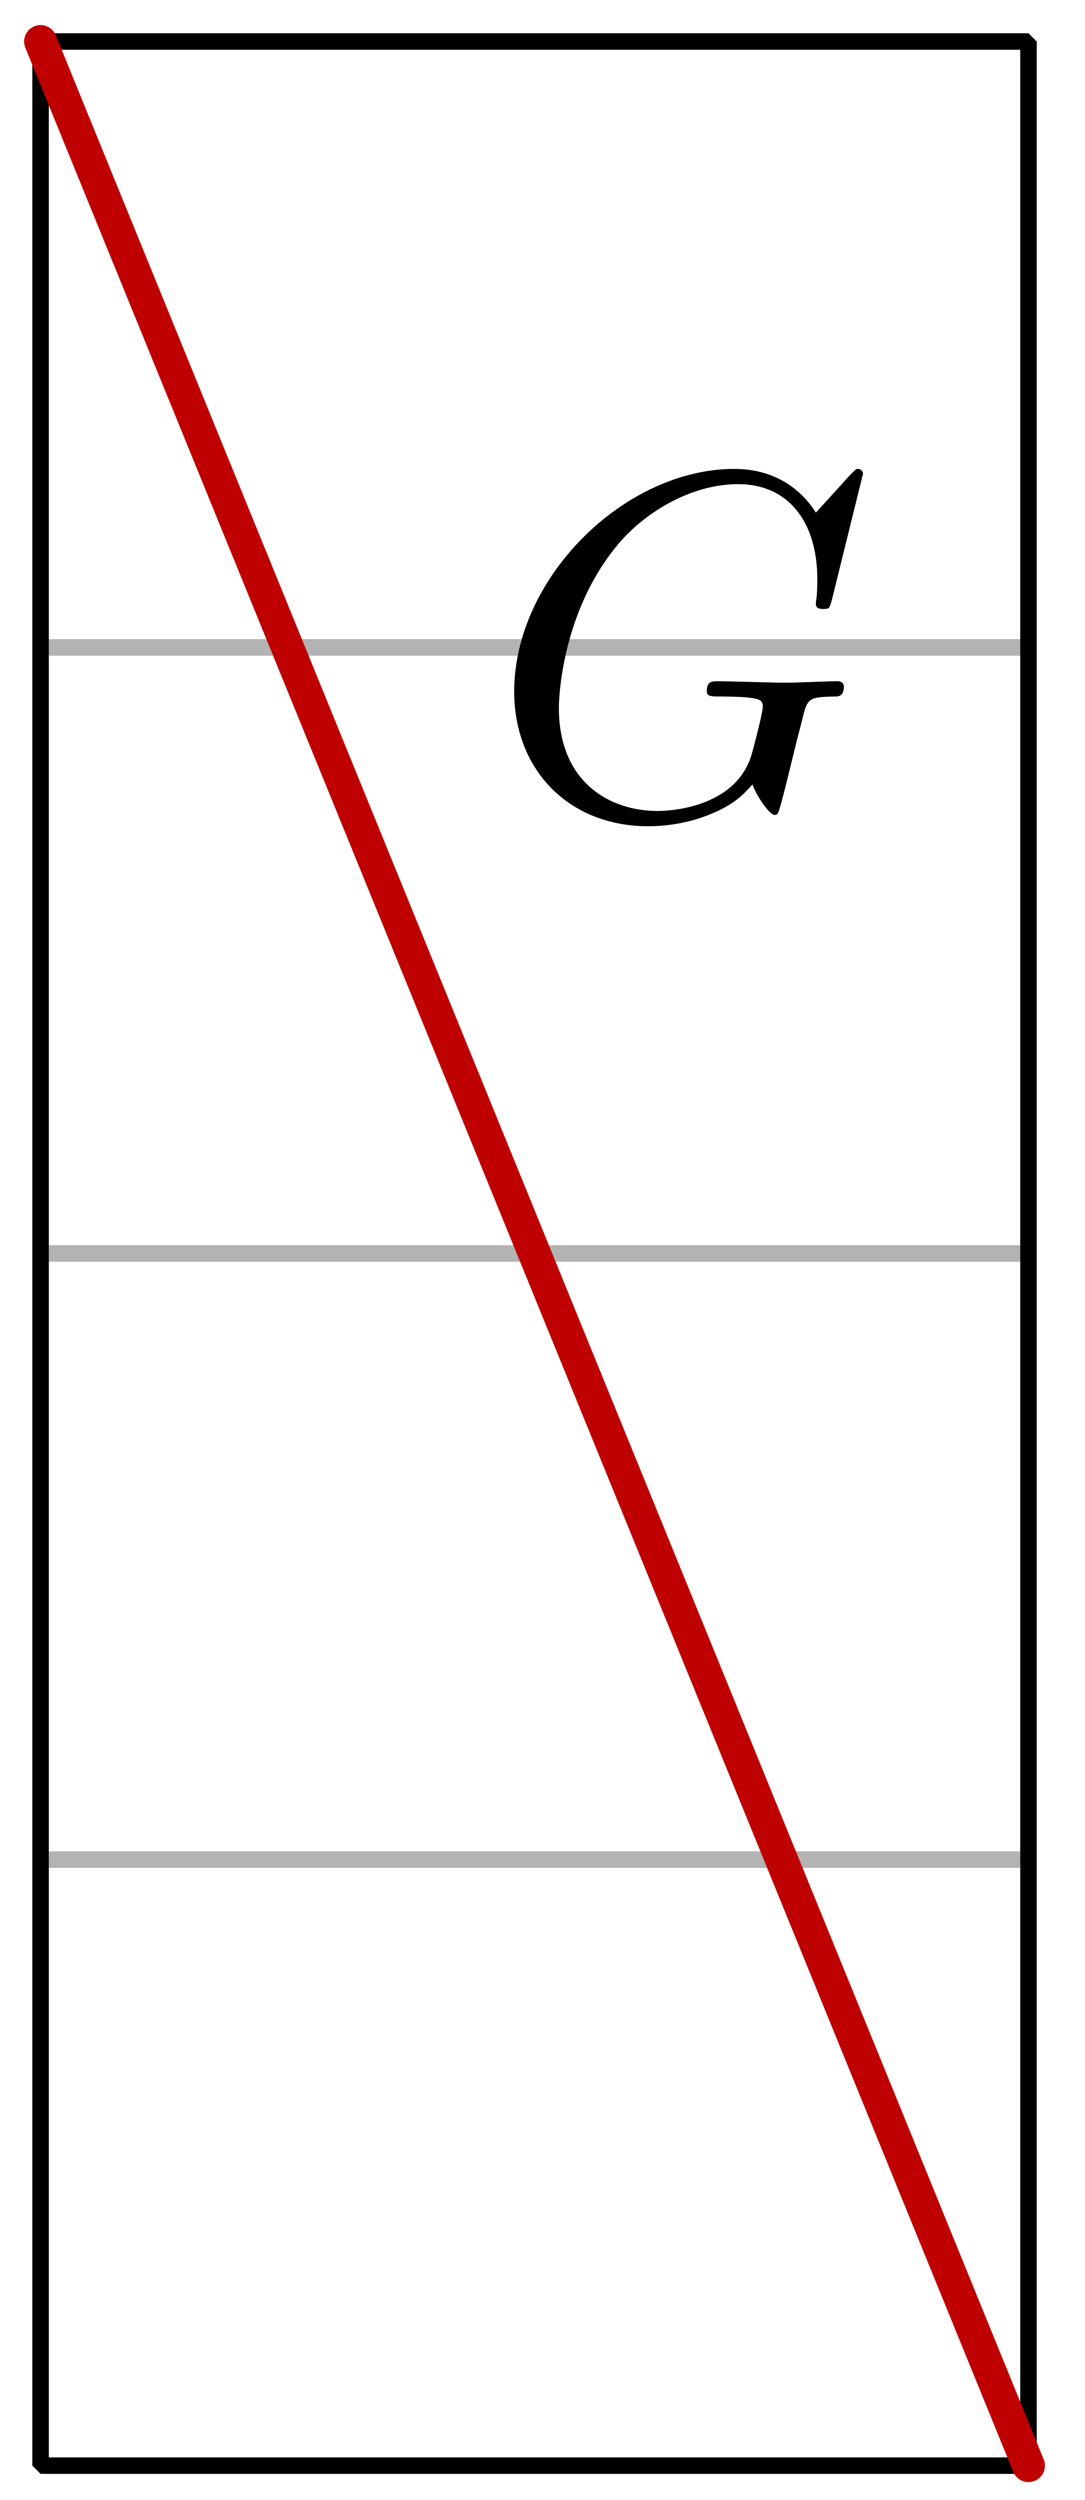 <?xml version='1.0' encoding='UTF-8'?>
<!-- This file was generated by dvisvgm 3.1.1 -->
<svg version='1.1' xmlns='http://www.w3.org/2000/svg' xmlns:xlink='http://www.w3.org/1999/xlink' width='33pt' height='76pt' viewBox='0 -76 33 76'>
<g id='page1'>
<g transform='matrix(1 0 0 -1 0 0)'>
<path d='M1.234 1.039H31.281V19.465H1.234Z' stroke='#b3b3b3' fill='none' stroke-width='.5' stroke-miterlimit='10' stroke-linejoin='bevel'/>
<path d='M1.234 19.465H31.281V37.891H1.234Z' stroke='#b3b3b3' fill='none' stroke-width='.5' stroke-miterlimit='10' stroke-linejoin='bevel'/>
<path d='M1.234 37.891H31.281V56.316H1.234Z' stroke='#b3b3b3' fill='none' stroke-width='.5' stroke-miterlimit='10' stroke-linejoin='bevel'/>
<path d='M1.234 56.316H31.281V74.738H1.234Z' stroke='#b3b3b3' fill='none' stroke-width='.5' stroke-miterlimit='10' stroke-linejoin='bevel'/>
<path d='M1.234 1.039H31.281V74.738H1.234Z' stroke='#000' fill='none' stroke-width='.5' stroke-miterlimit='10' stroke-linejoin='bevel'/>
<path d='M31.281 1.039L1.234 74.738' stroke='#bf0000' fill='none' stroke-miterlimit='10' stroke-linecap='round' stroke-linejoin='round'/>
<path d='M26.248 61.595C26.248 61.639 26.219 61.744 26.084 61.744C26.039 61.744 26.025 61.729 25.86 61.565L24.814 60.414C24.68 60.624 23.992 61.744 22.334 61.744C19.001 61.744 15.639 58.442 15.639 54.975C15.639 52.599 17.297 50.88 19.718 50.88C20.375 50.88 21.048 51.015 21.586 51.239C22.334 51.538 22.617 51.852 22.886 52.151C23.02 51.777 23.409 51.224 23.559 51.224C23.633 51.224 23.663 51.269 23.663 51.284C23.693 51.314 23.842 51.882 23.918 52.195L24.201 53.346C24.261 53.6 24.335 53.854 24.395 54.108C24.56 54.781 24.575 54.81 25.426 54.825C25.502 54.825 25.666 54.84 25.666 55.124C25.666 55.229 25.59 55.289 25.472 55.289C25.127 55.289 24.246 55.244 23.902 55.244C23.439 55.244 22.274 55.289 21.81 55.289C21.676 55.289 21.496 55.289 21.496 54.99C21.496 54.825 21.616 54.825 21.945 54.825C21.959 54.825 22.394 54.825 22.737 54.795C23.126 54.751 23.2 54.706 23.2 54.512C23.2 54.377 23.036 53.705 22.886 53.152C22.468 51.508 20.525 51.344 20.002 51.344C18.568 51.344 16.998 52.195 16.998 54.482C16.998 54.945 17.148 57.411 18.717 59.353C19.524 60.37 20.973 61.281 22.452 61.281C23.978 61.281 24.858 60.13 24.858 58.397C24.858 57.799 24.814 57.784 24.814 57.635C24.814 57.485 24.978 57.485 25.038 57.485C25.233 57.485 25.233 57.515 25.307 57.784L26.248 61.595Z'/>
</g>
</g>
</svg>
